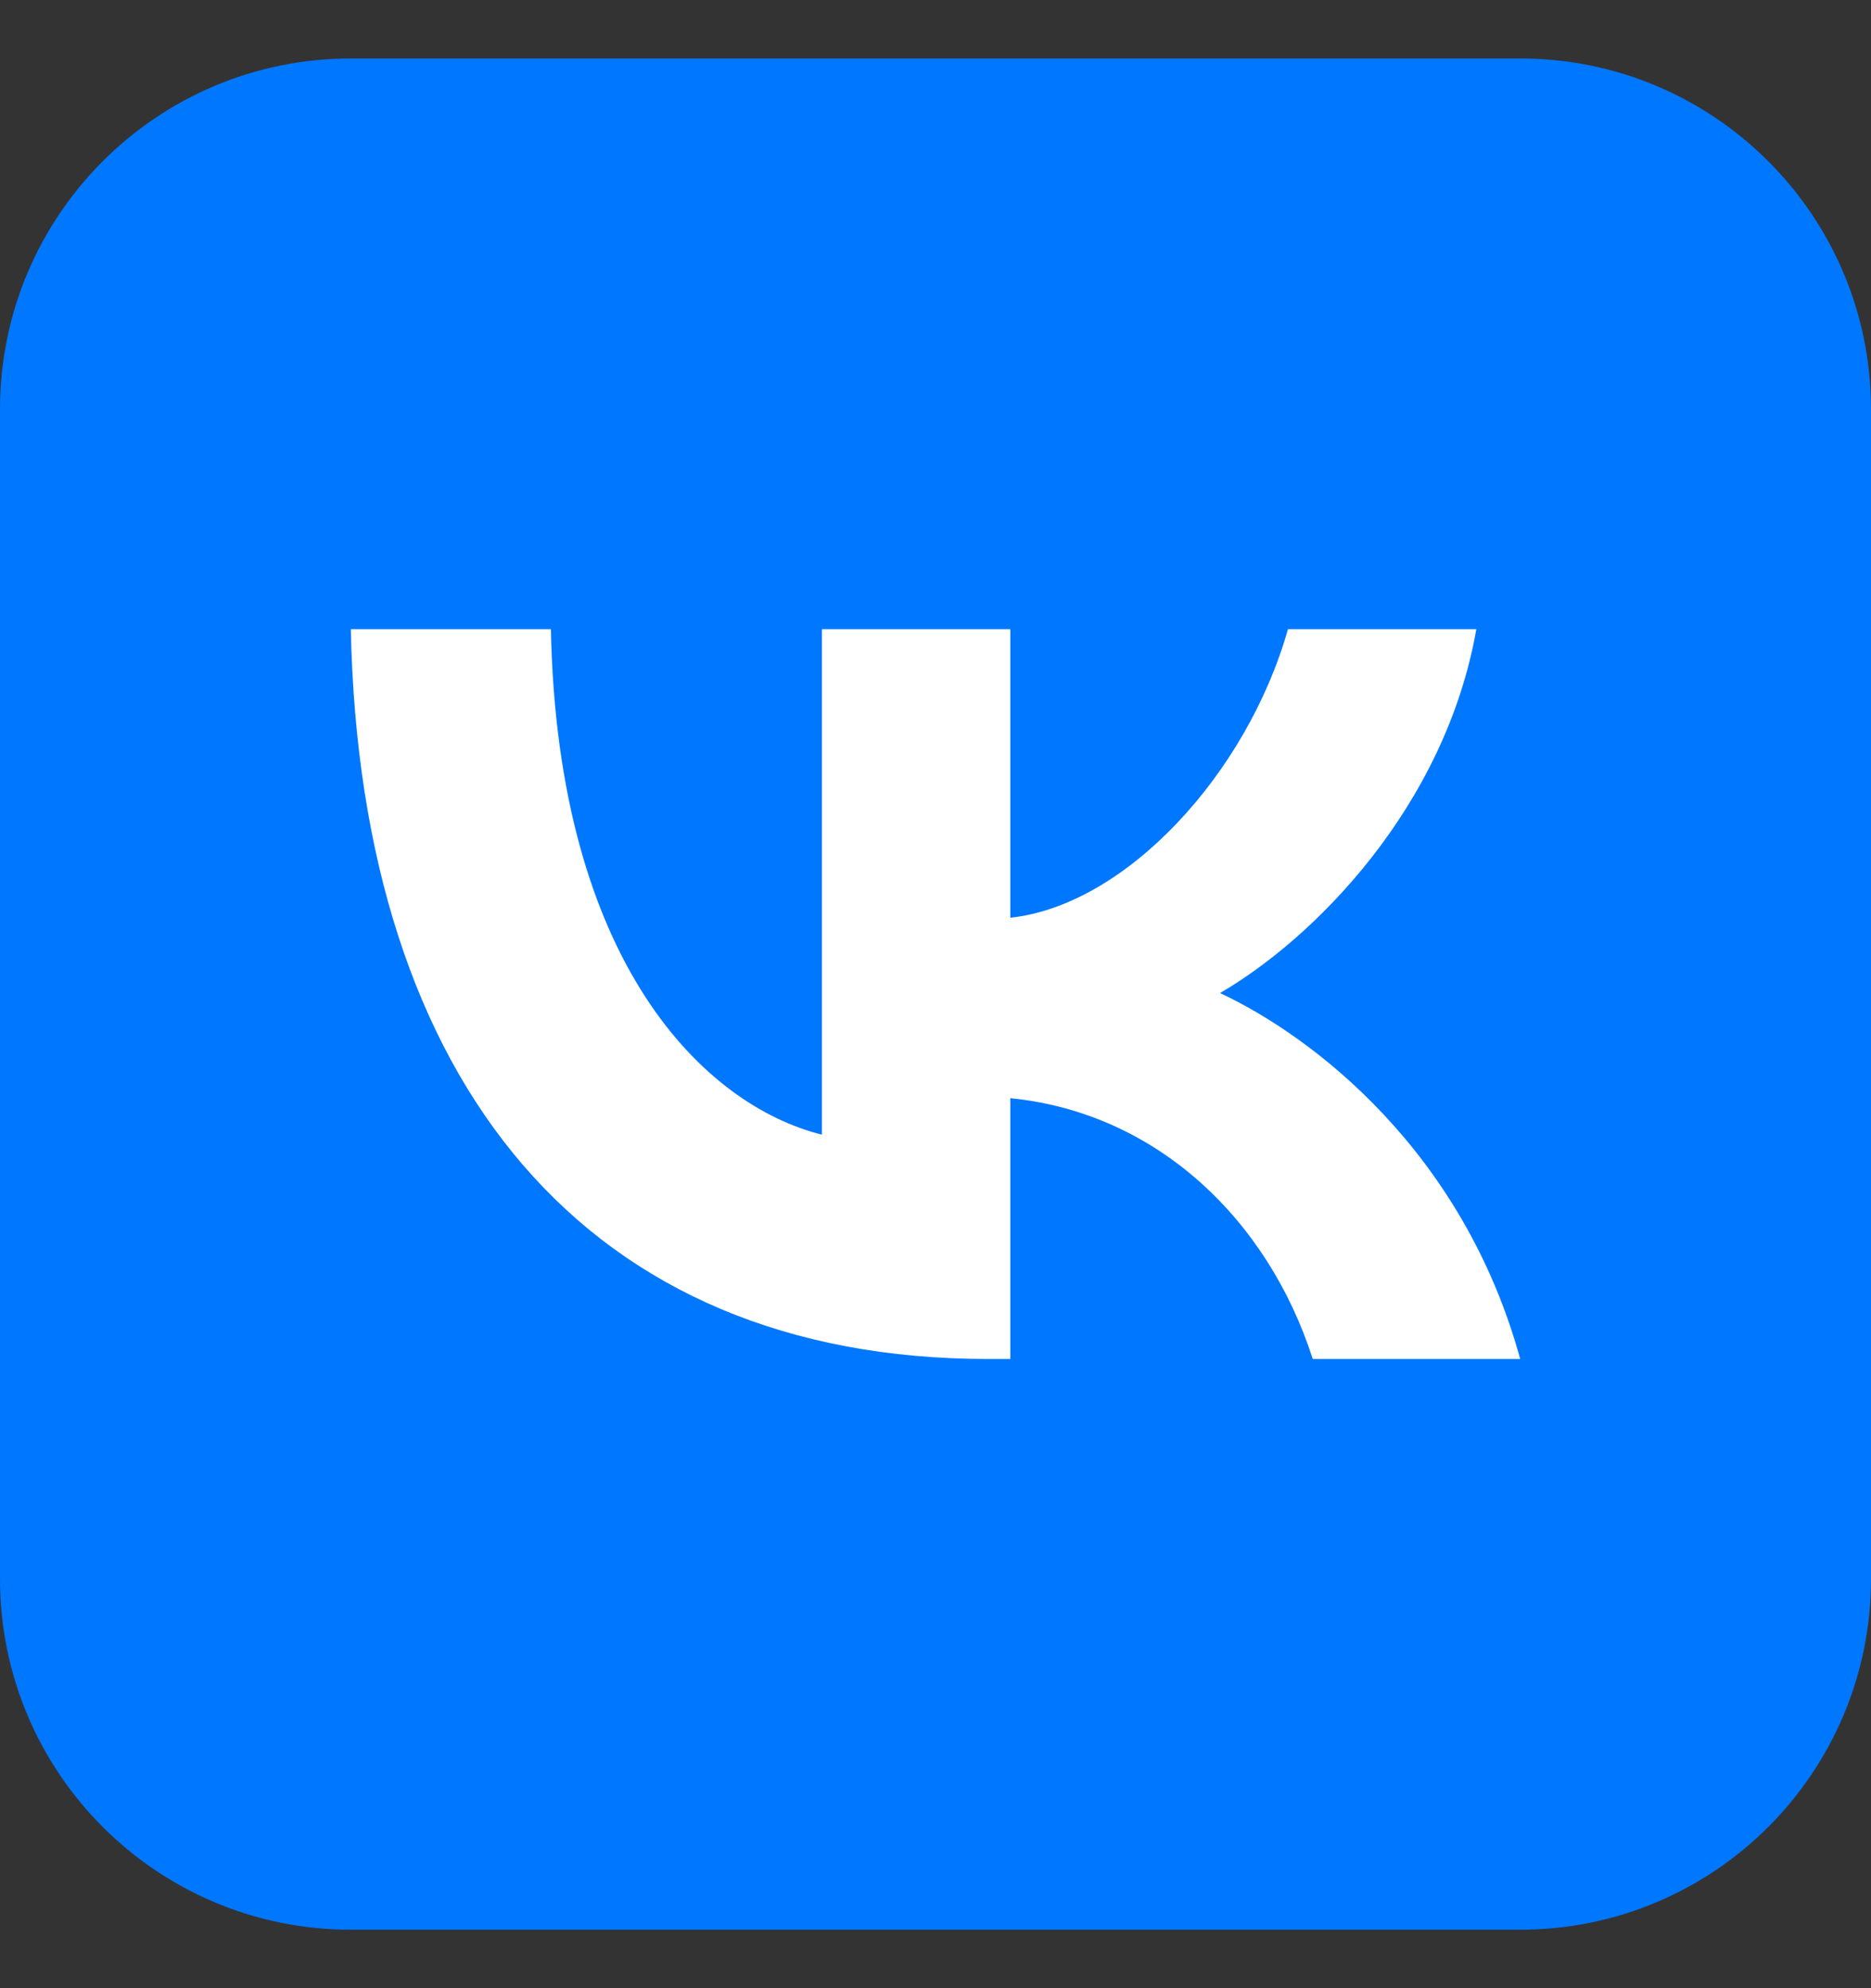 <svg width="16" height="17" viewBox="0 0 16 17" fill="none" xmlns="http://www.w3.org/2000/svg">
<rect x="0" y="0" width="16" height="17" fill="#333333" stroke="none"/>
<path d="M0 3.5C0 1.843 1.343 0.5 3 0.5H13C14.657 0.5 16 1.843 16 3.5V13.5C16 15.157 14.657 16.5 13 16.5H3C1.343 16.5 0 15.157 0 13.5V3.5Z" fill="#0077FF"/>
<path d="M8.447 11.62C5.03 11.62 3.081 9.278 3 5.38H4.711C4.768 8.241 6.029 9.453 7.029 9.702V5.38H8.64V7.847C9.627 7.741 10.664 6.617 11.014 5.38H12.625C12.357 6.904 11.232 8.028 10.433 8.491C11.232 8.865 12.513 9.846 13 11.62H11.226C10.845 10.433 9.896 9.515 8.64 9.39V11.62H8.447Z" fill="white"/>
</svg>
